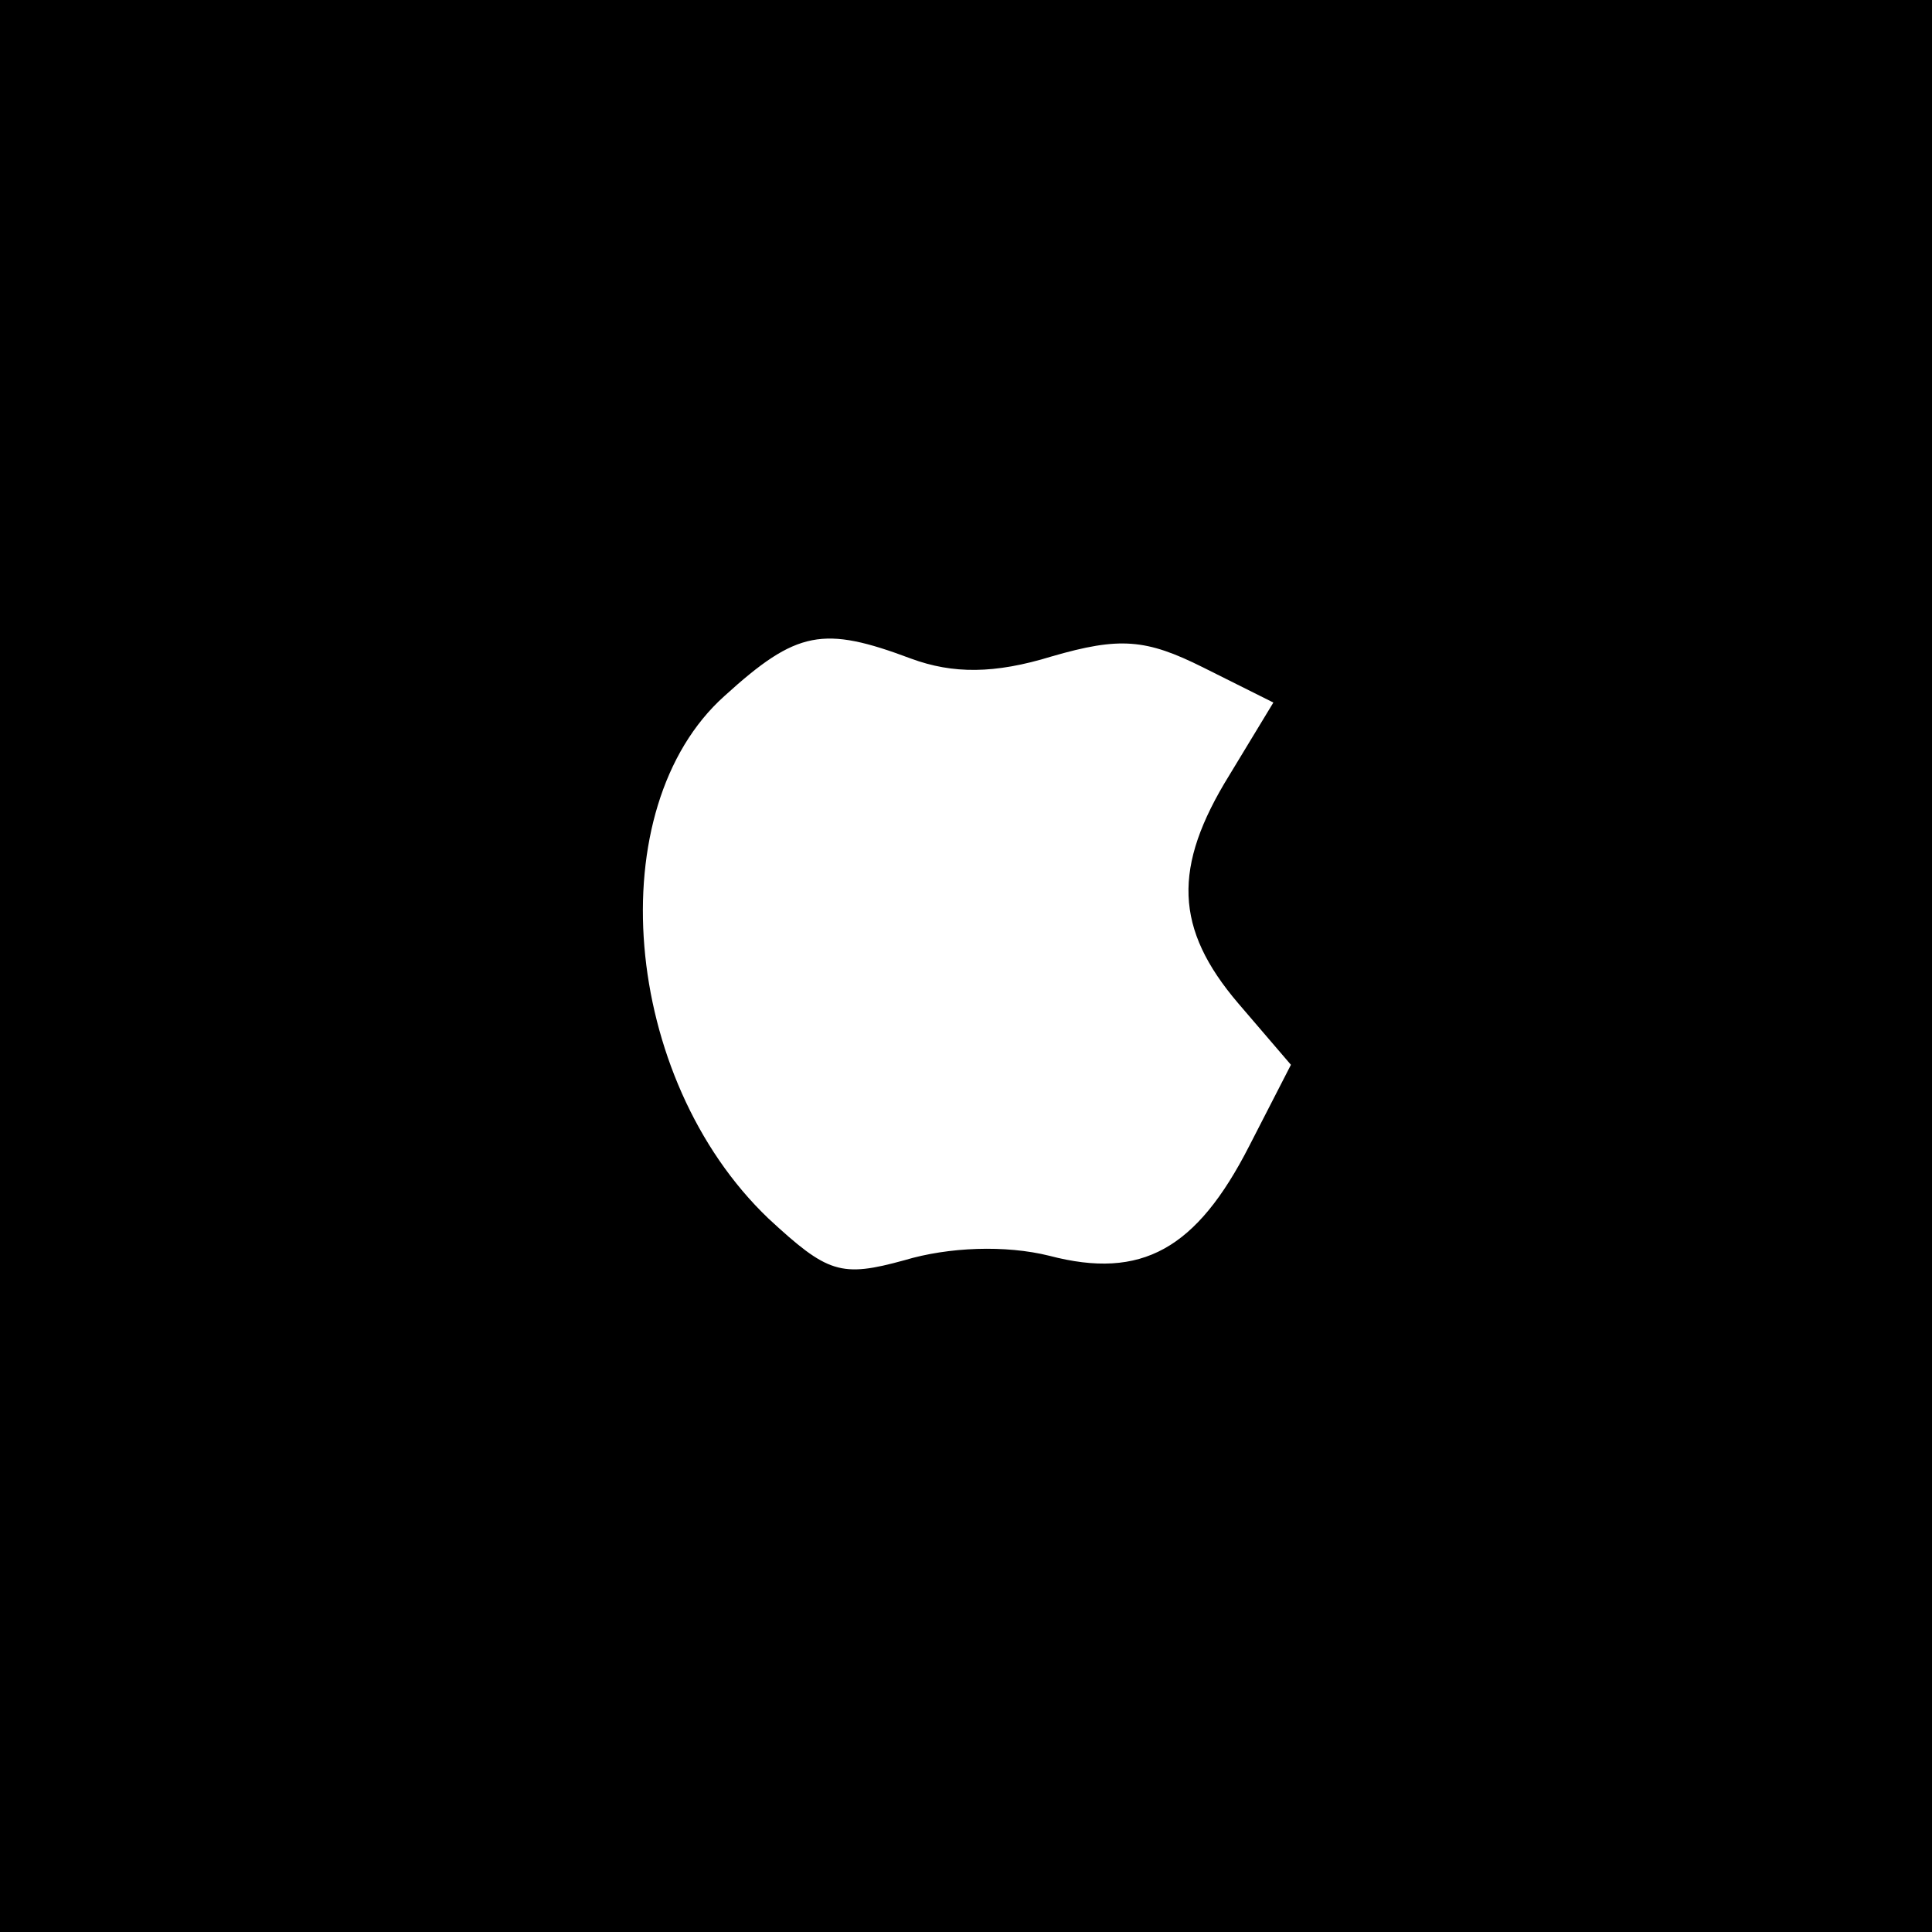 <?xml version="1.0" standalone="no"?>
<!DOCTYPE svg PUBLIC "-//W3C//DTD SVG 20010904//EN"
 "http://www.w3.org/TR/2001/REC-SVG-20010904/DTD/svg10.dtd">
<svg version="1.0" xmlns="http://www.w3.org/2000/svg"
 width="88pt" height="88pt" viewBox="0 0 88 88"
 preserveAspectRatio="xMidYMid meet">
<g transform="translate(0,88) scale(0.1,-0.1)"
fill="#000000" stroke="none">
<path d="M0 440 l0 -440 440 0 440 0 0 440 0 440 -440 0 -440 0 0 -440z m415
140 c19 -7 38 -7 64 1 31 9 43 8 69 -5 l32 -16 -20 -33 c-26 -42 -25 -70 4
-104 l24 -28 -19 -37 c-24 -47 -49 -61 -91 -50 -20 5 -46 4 -66 -2 -29 -8 -35
-6 -62 19 -67 64 -77 187 -20 238 33 30 45 32 85 17z"/>
</g>
</svg>
